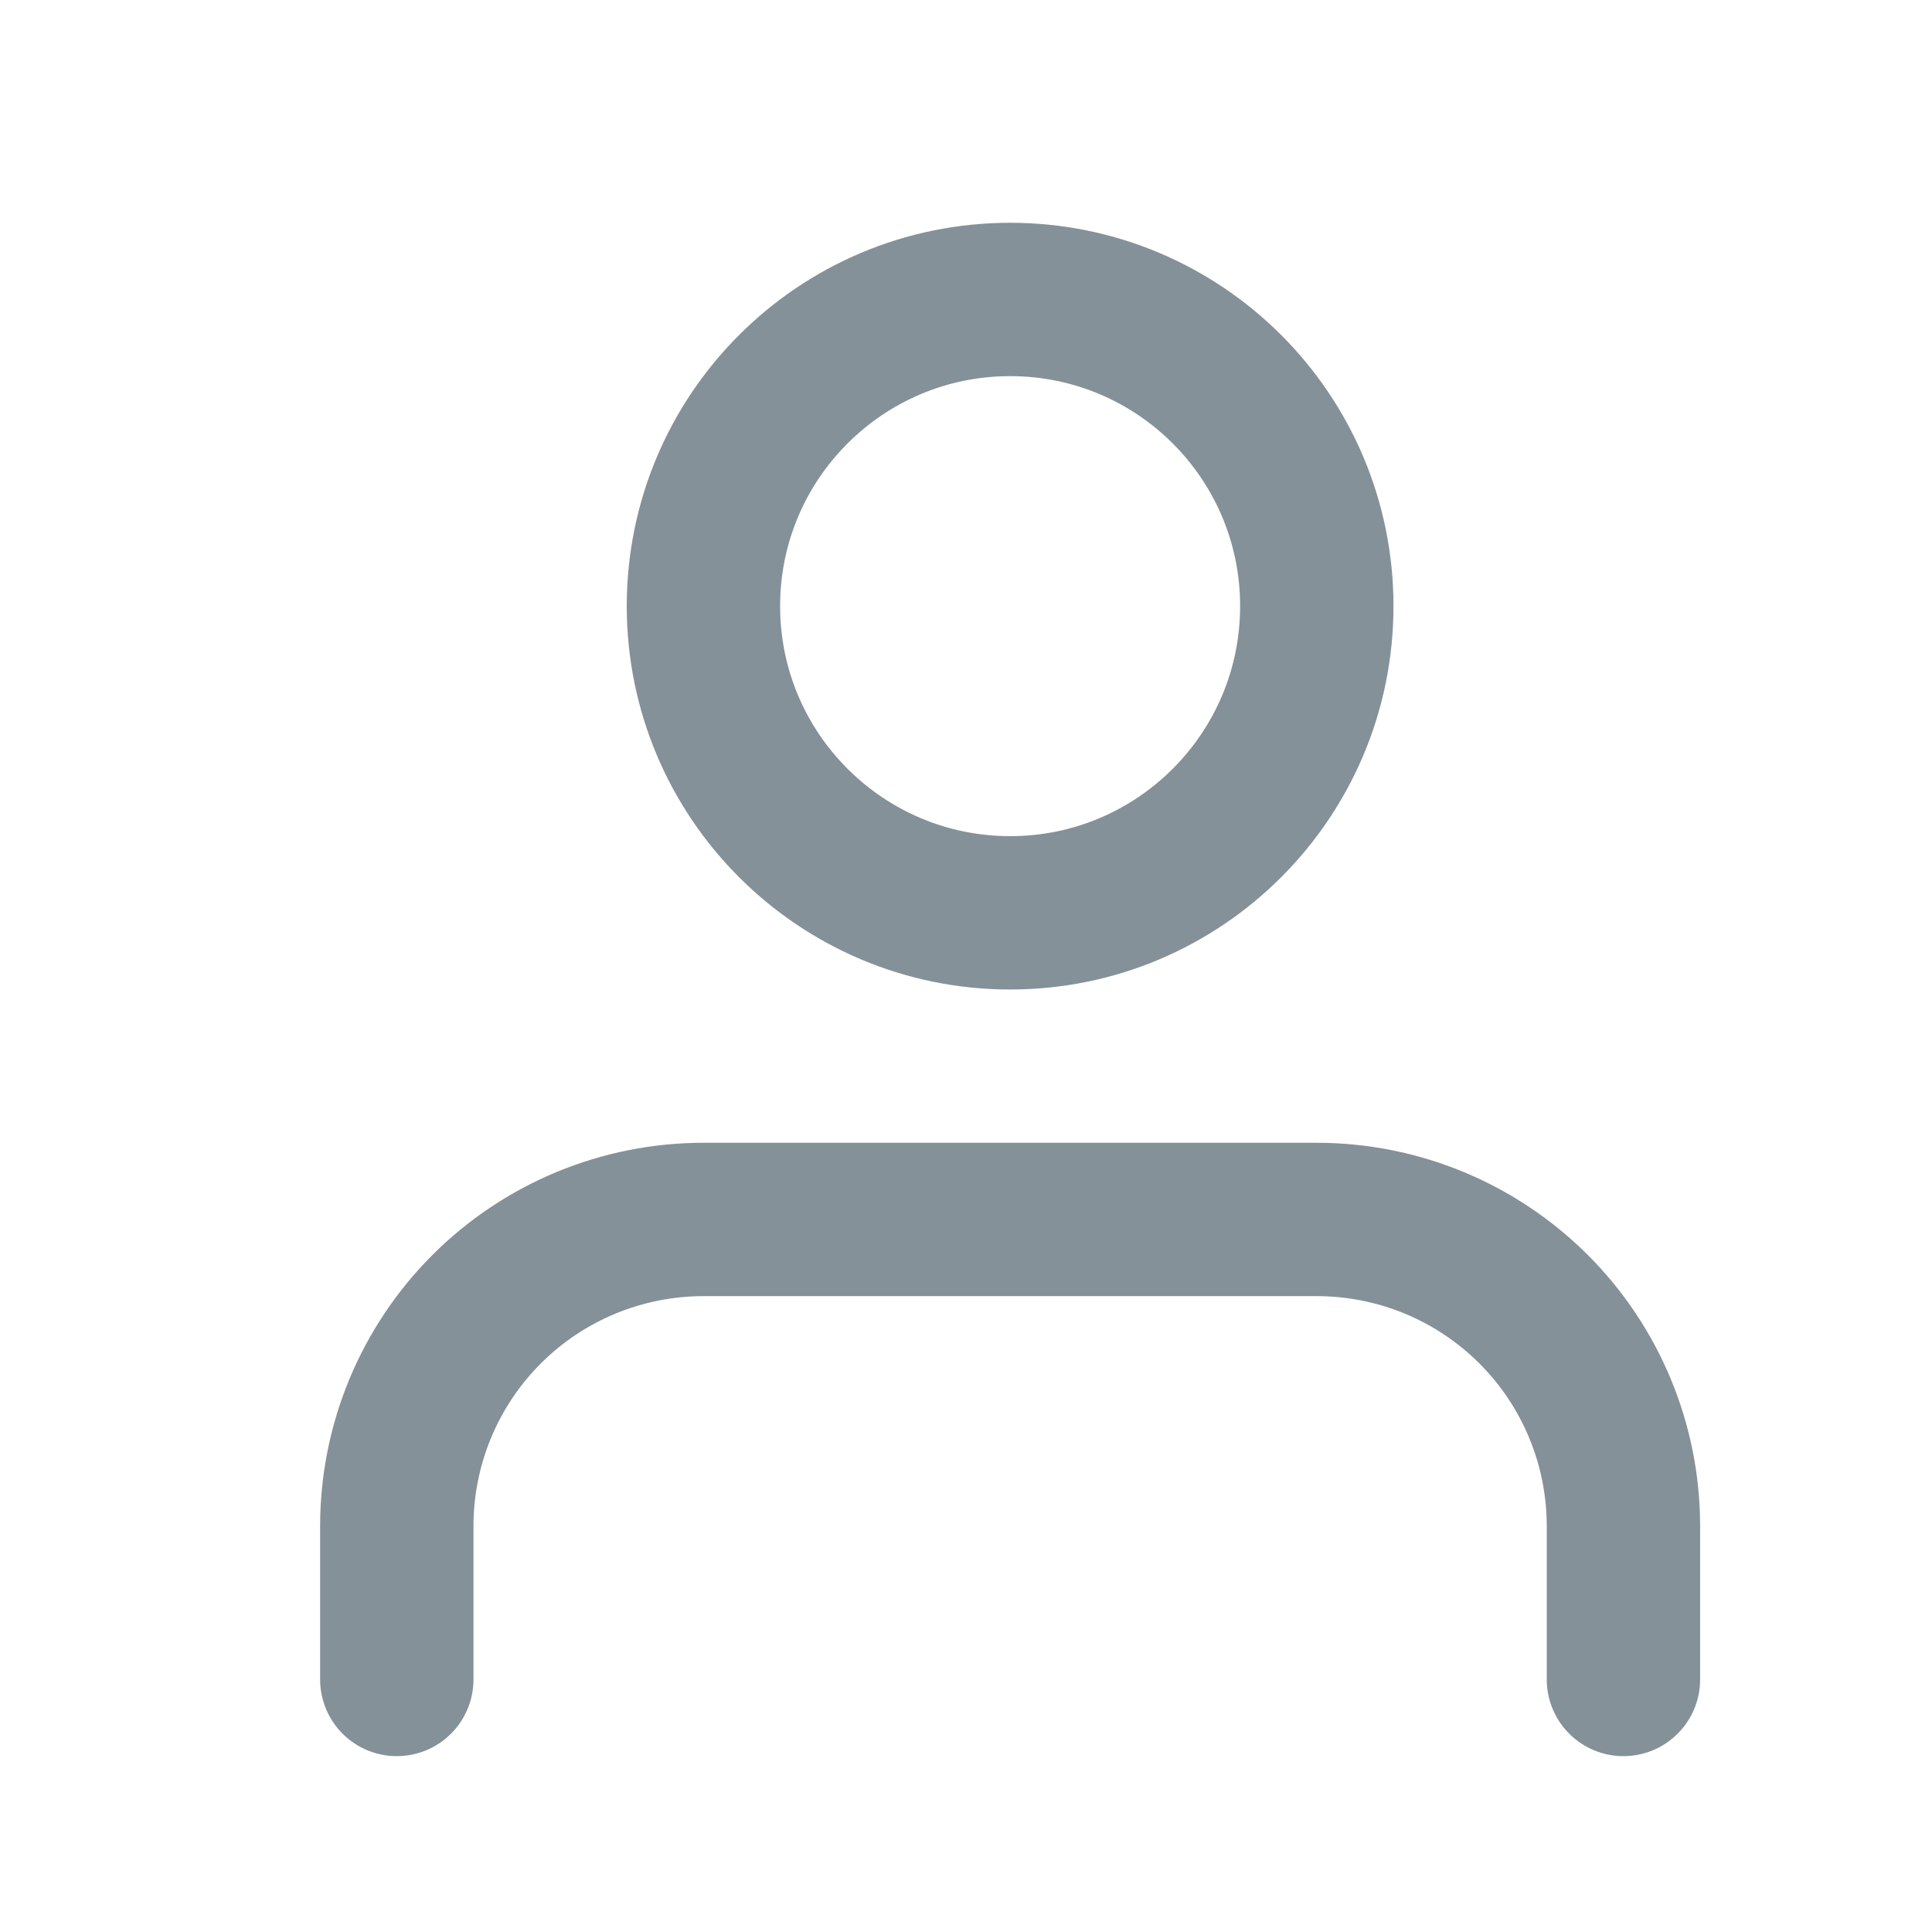 <svg width="21" height="21" viewBox="0 0 21 21" fill="none" xmlns="http://www.w3.org/2000/svg">
<path d="M17.646 18.255V16.588C17.646 15.704 17.295 14.856 16.67 14.231C16.045 13.606 15.197 13.255 14.313 13.255H7.646C6.762 13.255 5.914 13.606 5.289 14.231C4.664 14.856 4.313 15.704 4.313 16.588V18.255" stroke="#5C6C75" stroke-opacity="0.75" stroke-width="1.667" stroke-linecap="round" stroke-linejoin="round"/>
<path d="M10.98 9.922C12.821 9.922 14.313 8.429 14.313 6.588C14.313 4.747 12.821 3.255 10.98 3.255C9.139 3.255 7.646 4.747 7.646 6.588C7.646 8.429 9.139 9.922 10.98 9.922Z" stroke="#5C6C75" stroke-opacity="0.75" stroke-width="1.667" stroke-linecap="round" stroke-linejoin="round"/>
</svg>
